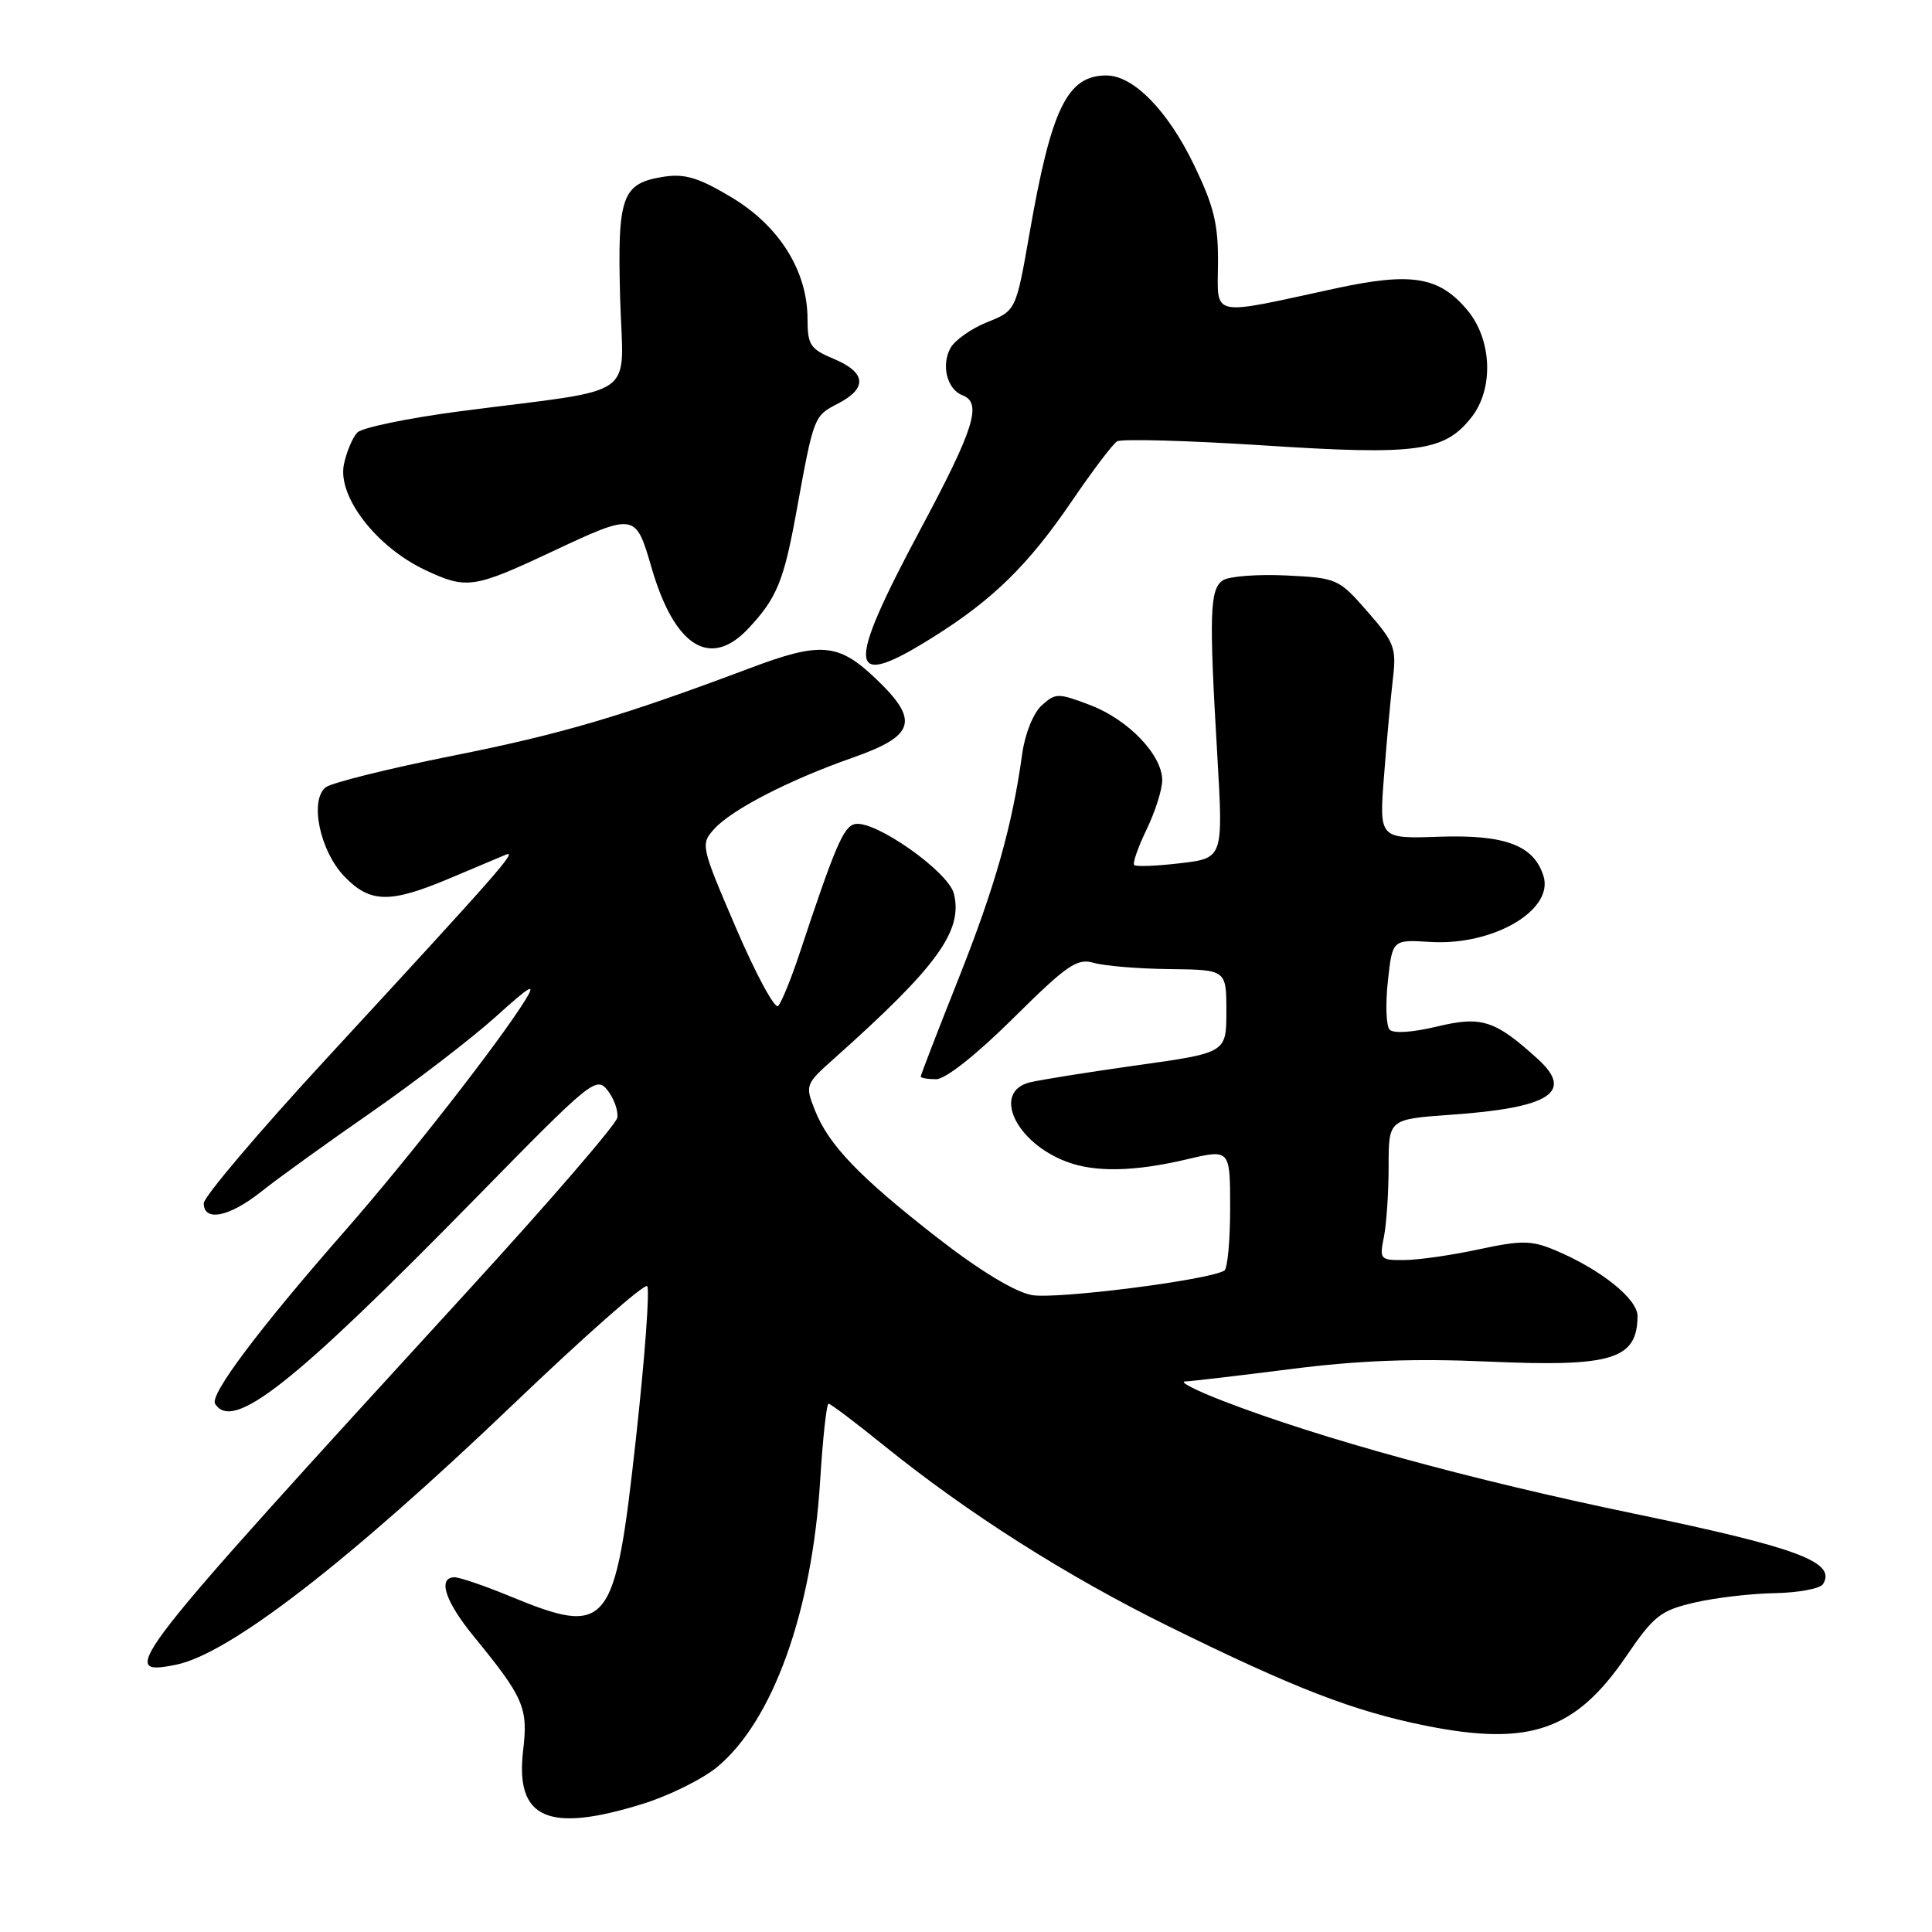 <?xml version="1.0" encoding="UTF-8" standalone="no"?>
<!DOCTYPE svg PUBLIC "-//W3C//DTD SVG 1.1//EN" "http://www.w3.org/Graphics/SVG/1.1/DTD/svg11.dtd" >
<svg xmlns="http://www.w3.org/2000/svg" xmlns:xlink="http://www.w3.org/1999/xlink" version="1.1" viewBox="0 0 256 256">
 <g >
 <path fill="currentColor"
d=" M 85.14 239.03 C 88.64 237.95 93.09 235.74 95.03 234.14 C 102.39 228.04 107.59 213.61 108.67 196.25 C 109.02 190.61 109.52 186.00 109.79 186.00 C 110.06 186.00 113.37 188.50 117.14 191.55 C 128.26 200.53 141.31 208.82 154.84 215.49 C 171.47 223.69 179.37 226.75 188.95 228.67 C 202.68 231.42 208.77 229.31 215.50 219.44 C 219.15 214.09 220.04 213.39 224.53 212.35 C 227.26 211.71 232.06 211.15 235.19 211.10 C 238.32 211.04 241.19 210.50 241.56 209.90 C 243.36 206.98 238.23 205.07 216.50 200.56 C 194.89 196.08 174.86 190.59 162.00 185.61 C 158.43 184.23 156.19 183.08 157.03 183.05 C 157.87 183.02 164.17 182.28 171.03 181.41 C 180.00 180.26 187.37 179.98 197.29 180.42 C 213.62 181.14 216.94 180.13 216.98 174.39 C 217.00 172.10 212.02 168.14 205.97 165.62 C 202.91 164.35 201.57 164.34 195.97 165.54 C 192.41 166.31 187.98 166.95 186.12 166.96 C 182.87 167.00 182.77 166.89 183.38 163.87 C 183.72 162.16 184.00 157.95 184.00 154.52 C 184.00 148.30 184.00 148.30 192.26 147.71 C 205.41 146.79 208.61 144.72 203.75 140.31 C 198.09 135.17 196.32 134.60 190.42 136.02 C 187.12 136.81 184.61 136.97 184.12 136.42 C 183.67 135.91 183.57 133.03 183.90 130.00 C 184.50 124.50 184.50 124.50 189.50 124.81 C 197.84 125.34 205.96 120.59 204.51 116.05 C 203.23 112.00 199.43 110.58 190.74 110.87 C 182.74 111.15 182.74 111.15 183.39 102.82 C 183.74 98.25 184.27 92.47 184.56 90.00 C 185.05 85.86 184.79 85.15 181.20 81.04 C 177.38 76.67 177.17 76.58 170.40 76.25 C 166.61 76.07 162.84 76.36 162.03 76.90 C 160.30 78.07 160.19 81.28 161.30 100.11 C 162.09 113.71 162.09 113.71 156.41 114.38 C 153.28 114.75 150.52 114.86 150.29 114.62 C 150.05 114.39 150.79 112.27 151.93 109.91 C 153.07 107.55 154.00 104.62 154.00 103.39 C 154.00 100.04 149.52 95.36 144.46 93.43 C 140.20 91.81 139.87 91.81 138.03 93.47 C 136.92 94.48 135.82 97.21 135.45 99.87 C 134.13 109.44 131.87 117.43 127.01 129.68 C 124.25 136.62 122.00 142.45 122.00 142.65 C 122.00 142.84 122.92 143.00 124.05 143.00 C 125.28 143.00 129.38 139.76 134.26 134.92 C 141.44 127.81 142.72 126.93 144.96 127.59 C 146.36 127.99 150.88 128.37 155.00 128.41 C 162.50 128.50 162.50 128.50 162.50 134.00 C 162.50 139.50 162.50 139.50 150.70 141.15 C 144.21 142.06 137.80 143.09 136.45 143.42 C 131.44 144.68 134.54 151.37 141.32 153.93 C 145.08 155.36 150.28 155.26 157.25 153.62 C 163.00 152.26 163.00 152.26 163.00 160.07 C 163.00 164.37 162.66 168.10 162.23 168.36 C 160.19 169.62 139.89 172.20 136.70 171.60 C 134.46 171.18 129.79 168.35 124.30 164.08 C 113.89 155.98 109.80 151.72 107.98 147.11 C 106.66 143.78 106.71 143.66 110.57 140.22 C 124.19 128.08 127.63 123.34 126.39 118.40 C 125.65 115.49 115.97 108.66 113.30 109.19 C 111.78 109.49 110.67 112.08 105.89 126.50 C 104.79 129.80 103.54 132.86 103.10 133.30 C 102.67 133.73 100.16 129.10 97.54 123.00 C 92.86 112.10 92.81 111.87 94.64 109.84 C 96.98 107.26 104.56 103.35 113.00 100.39 C 121.29 97.48 121.87 95.47 116.04 89.92 C 111.07 85.19 108.74 85.00 99.30 88.56 C 82.44 94.90 74.47 97.25 60.00 100.14 C 51.47 101.84 43.89 103.73 43.15 104.33 C 40.99 106.06 42.39 112.75 45.61 116.11 C 49.02 119.67 51.65 119.73 59.50 116.42 C 62.80 115.02 66.17 113.60 67.00 113.26 C 68.70 112.56 66.17 115.43 43.33 140.19 C 34.35 149.92 27.00 158.58 27.00 159.44 C 27.00 161.94 30.41 161.25 34.61 157.90 C 36.75 156.19 43.31 151.46 49.20 147.38 C 55.08 143.29 62.49 137.60 65.68 134.73 C 70.29 130.56 71.09 130.11 69.61 132.50 C 66.11 138.14 54.12 153.49 45.79 163.00 C 34.35 176.04 27.76 184.81 28.50 186.00 C 30.83 189.78 38.86 183.43 63.23 158.56 C 78.37 143.10 79.01 142.57 80.52 144.49 C 81.37 145.59 81.95 147.22 81.79 148.11 C 81.63 149.00 72.69 159.36 61.92 171.12 C 16.55 220.68 15.39 222.17 23.30 220.59 C 30.36 219.18 46.14 206.99 68.12 185.97 C 77.45 177.05 85.38 170.05 85.75 170.42 C 86.12 170.78 85.45 179.89 84.26 190.65 C 81.48 215.90 80.67 216.91 67.50 211.48 C 64.20 210.12 60.94 209.01 60.25 209.00 C 57.94 209.00 58.97 212.19 62.80 216.86 C 69.41 224.94 69.99 226.29 69.32 231.92 C 68.25 240.99 72.57 242.93 85.14 239.03 Z  M 123.73 84.37 C 131.63 79.41 136.33 74.78 142.08 66.32 C 144.77 62.37 147.44 58.84 148.02 58.48 C 148.61 58.13 157.35 58.37 167.45 59.02 C 187.78 60.34 191.40 59.85 194.98 55.29 C 197.96 51.51 197.70 44.99 194.42 41.08 C 190.68 36.64 187.04 36.04 177.00 38.21 C 160.10 41.87 161.35 42.14 161.39 34.86 C 161.43 29.68 160.83 27.26 158.20 21.83 C 154.72 14.63 150.18 10.00 146.61 10.00 C 141.42 10.00 139.32 14.30 136.42 30.90 C 134.62 41.17 134.62 41.17 130.78 42.70 C 128.67 43.55 126.48 45.10 125.92 46.16 C 124.69 48.45 125.51 51.60 127.54 52.38 C 130.16 53.38 129.11 56.77 122.07 69.94 C 111.90 88.97 112.21 91.62 123.73 84.37 Z  M 99.19 83.25 C 102.94 79.23 103.86 76.99 105.53 67.79 C 107.84 55.12 107.83 55.14 111.01 53.49 C 114.97 51.45 114.79 49.36 110.50 47.56 C 107.36 46.25 107.00 45.71 107.00 42.26 C 107.00 35.94 103.29 29.98 97.00 26.19 C 92.63 23.56 90.78 22.99 88.00 23.41 C 82.39 24.28 81.80 25.92 82.17 39.48 C 82.55 53.19 85.14 51.35 61.00 54.49 C 54.12 55.39 47.98 56.66 47.35 57.31 C 46.72 57.96 45.92 59.86 45.57 61.53 C 44.69 65.77 49.85 72.47 56.34 75.53 C 61.81 78.10 62.75 77.97 73.00 73.16 C 84.18 67.91 84.21 67.91 86.33 75.21 C 89.38 85.72 94.12 88.68 99.19 83.25 Z "/>
</g>
</svg>